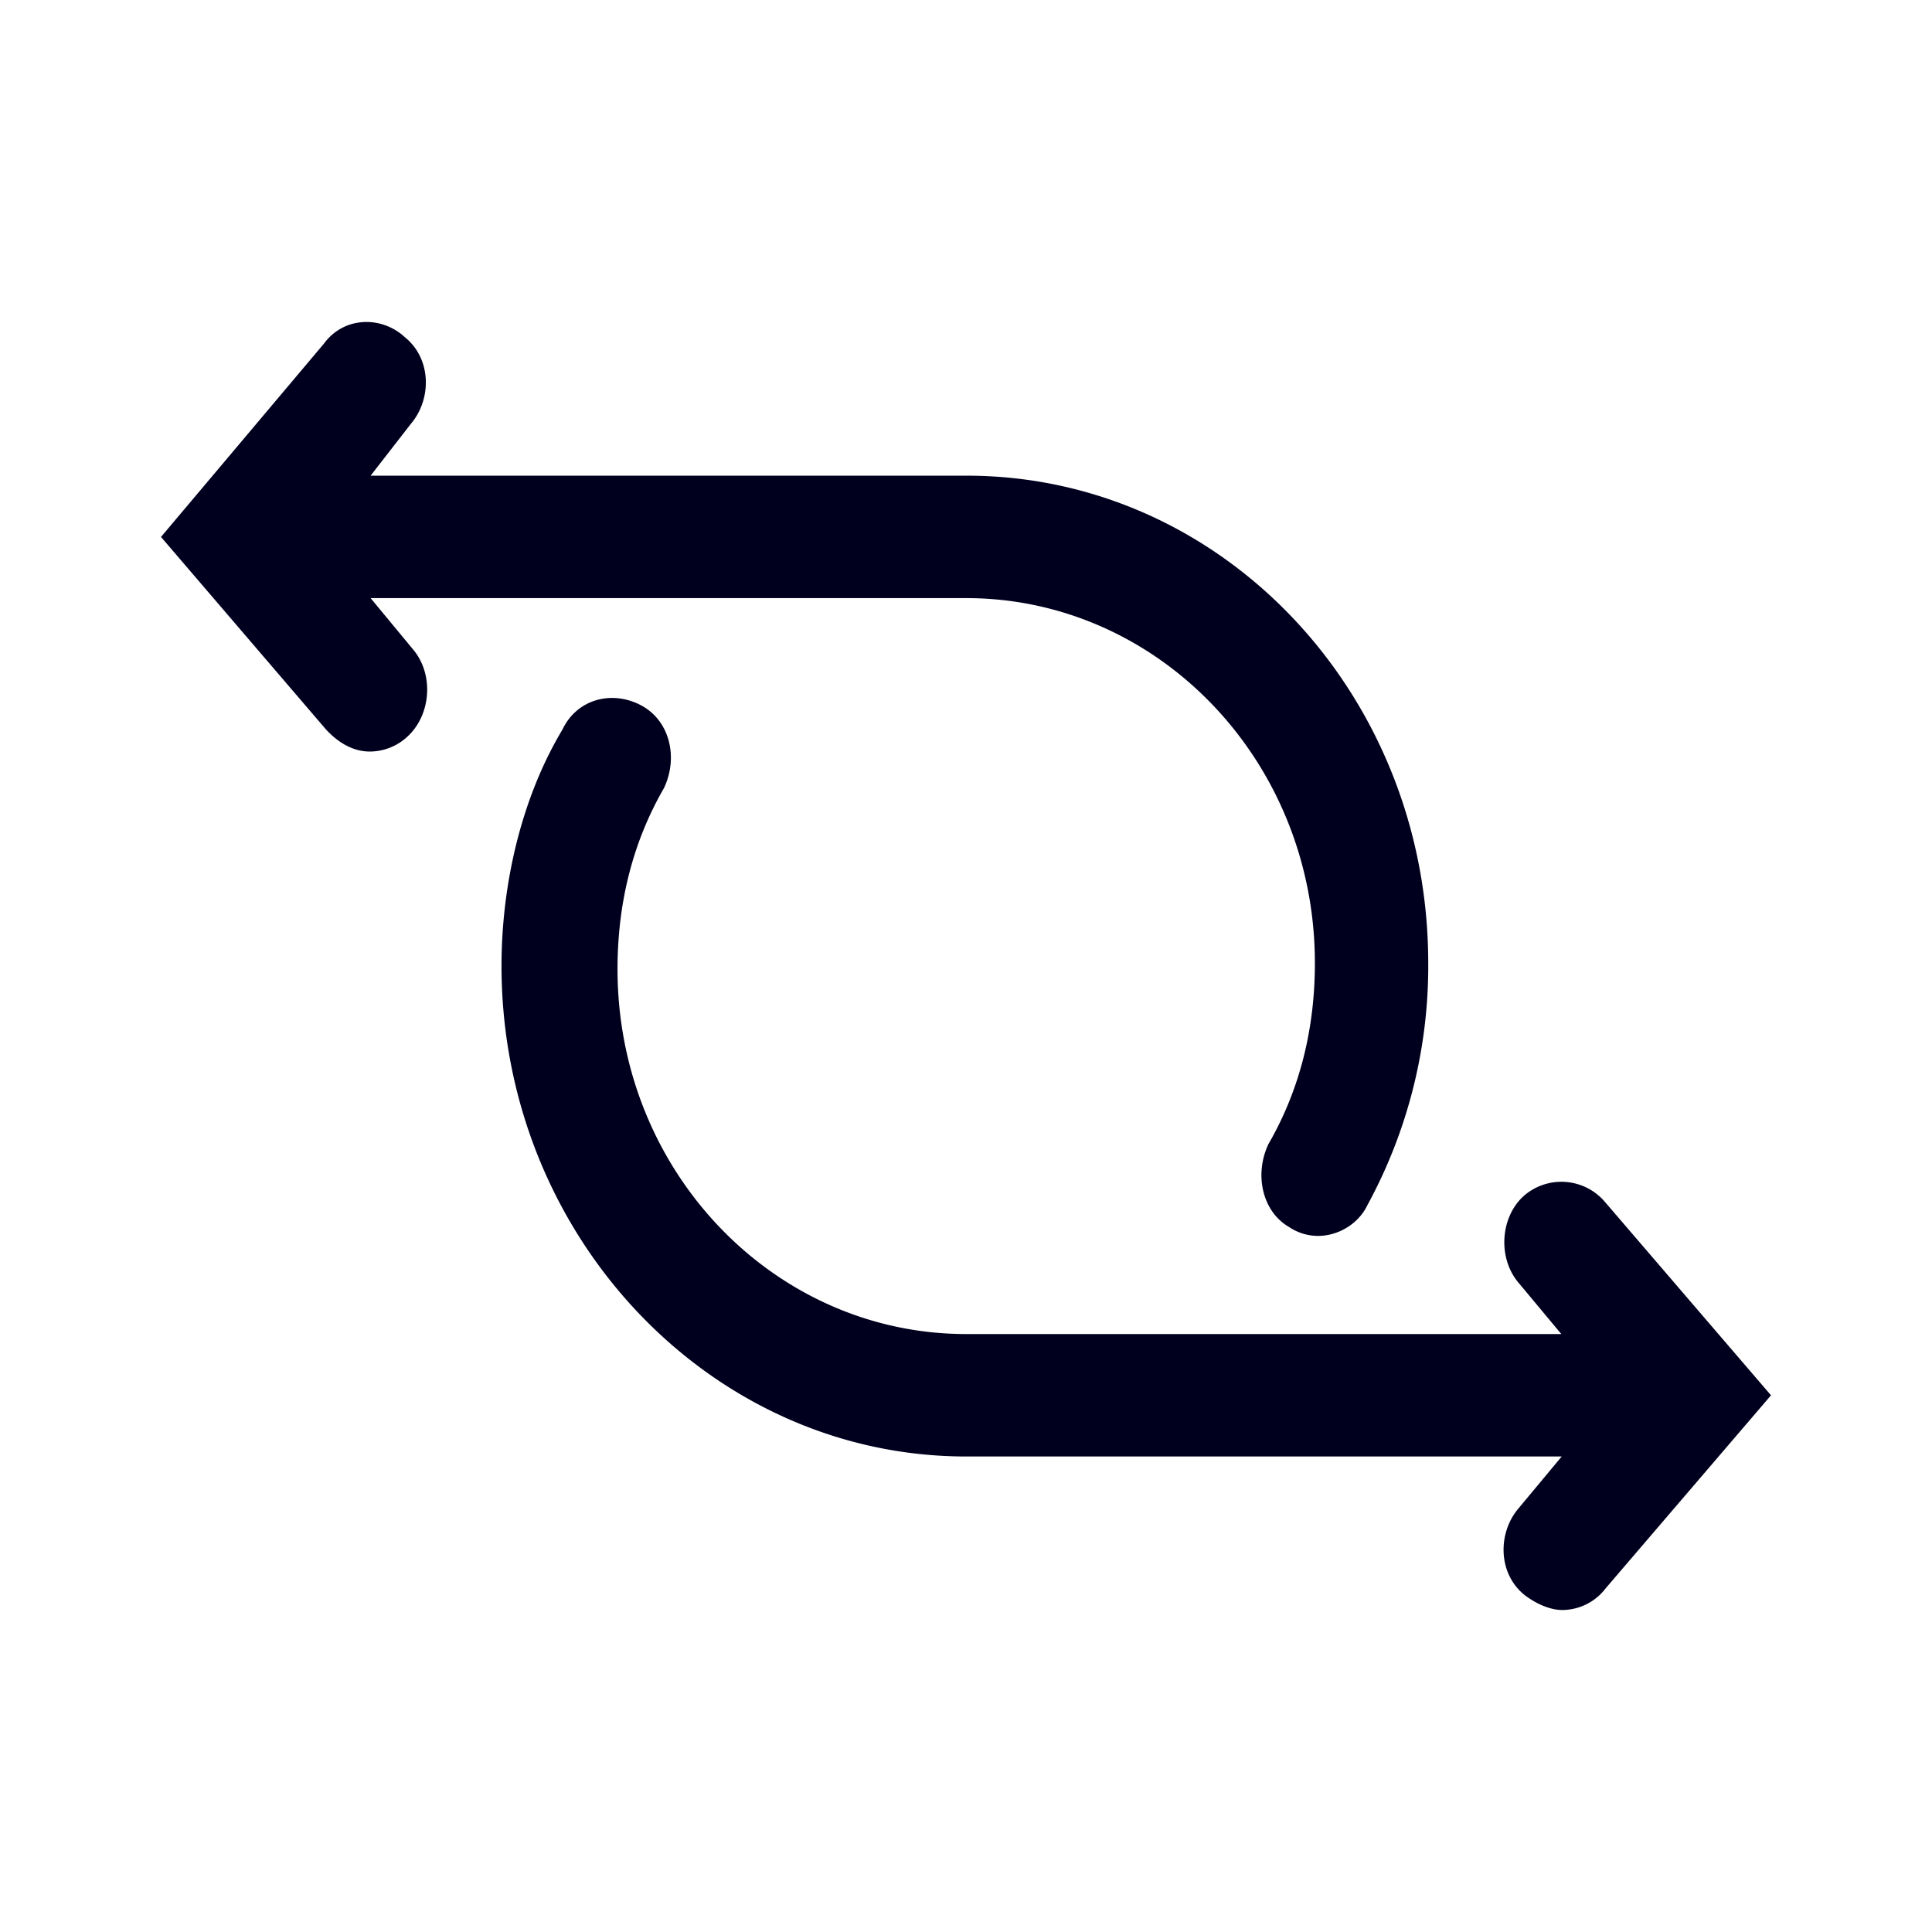 <svg xmlns="http://www.w3.org/2000/svg" width="24" height="24" fill="none"><path fill="#00001E" d="M12.002 7.43H4.604l.536.648c.25.308.213.8-.074 1.068a.69.69 0 0 1-.47.19c-.218 0-.398-.117-.541-.268L2 6.67 4.023 4.27c.254-.346.725-.346 1.01-.078.329.268.329.766.075 1.068l-.504.649h7.403c3.172 0 5.735 2.706 5.735 6.055a6.2 6.2 0 0 1-.757 3.009c-.11.23-.36.38-.614.38a.65.65 0 0 1-.36-.112c-.328-.19-.434-.648-.254-1.029.397-.687.577-1.448.577-2.248 0-2.515-1.949-4.534-4.332-4.534m6.927 7.426a.71.71 0 0 1 1.011.078L22 17.333l-2.055 2.399a.68.68 0 0 1-.54.268c-.148 0-.328-.078-.471-.19-.328-.268-.328-.766-.074-1.068l.54-.649h-7.398c-3.177 0-5.772-2.74-5.772-6.094 0-1.03.254-2.097.757-2.936.18-.38.614-.492.975-.302.36.19.466.649.286 1.029-.397.687-.577 1.448-.577 2.248 0 2.516 1.948 4.534 4.331 4.534h7.393l-.54-.648c-.25-.307-.217-.805.074-1.068"/></svg>